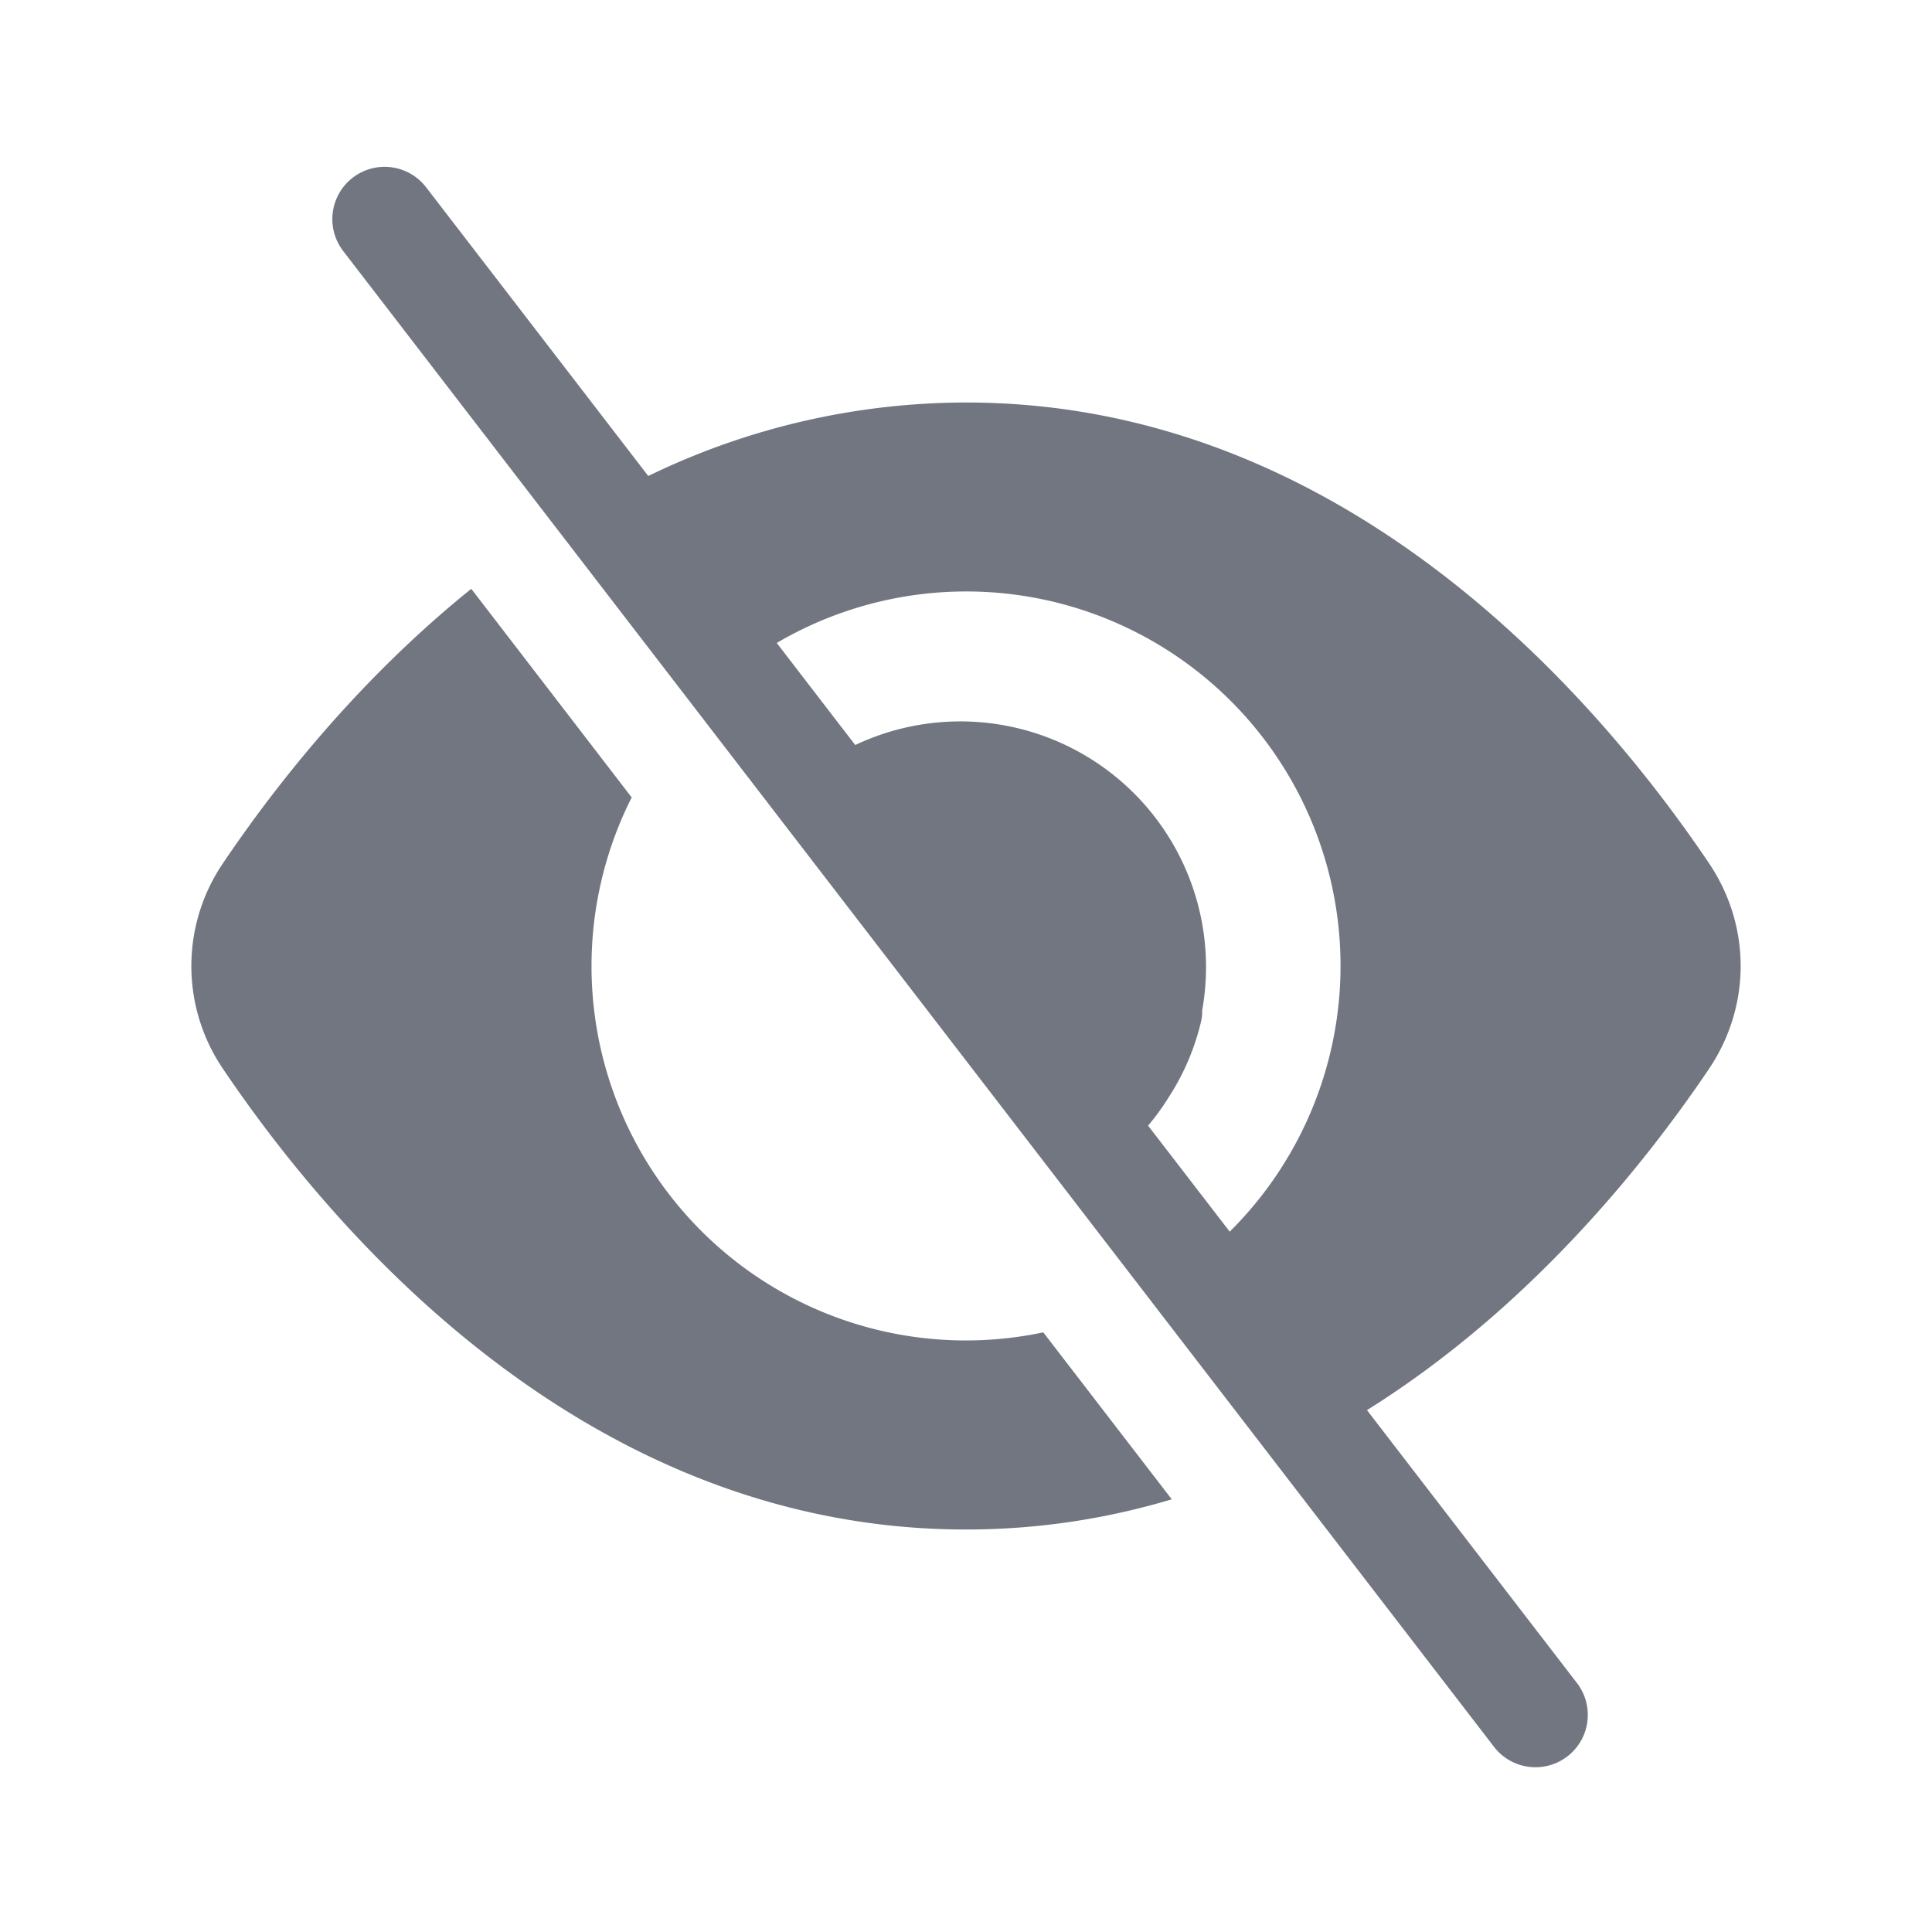 <svg xmlns="http://www.w3.org/2000/svg" fill="none" viewBox="0 0 24 24" focusable="false"><path fill="#717681" fill-rule="evenodd" d="M4.382 2.207a.65.65 0 0 1 .911.119l2.76 3.587A9.055 9.055 0 0 1 12 5c4.724 0 7.864 3.698 9.227 5.719.528.782.528 1.78 0 2.563-.807 1.195-2.235 2.978-4.246 4.235l2.613 3.396a.65.65 0 0 1-1.03.793L4.263 3.118a.65.65 0 0 1 .119-.911M15.276 15.3a4.65 4.65 0 0 0-5.627-7.313l.975 1.268a3.052 3.052 0 0 1 4.31 3.296.544.544 0 0 1-.015.143 2.984 2.984 0 0 1-.393.924c-.079.128-.167.25-.264.365l1.014 1.317M5.854 7.315c-1.407 1.133-2.44 2.454-3.081 3.404a2.272 2.272 0 0 0 0 2.563C4.136 15.301 7.275 19 12 19c.912 0 1.764-.138 2.556-.375l-1.596-2.074a4.65 4.65 0 0 1-5.113-6.645L5.854 7.314Z" clip-rule="evenodd"/></svg>